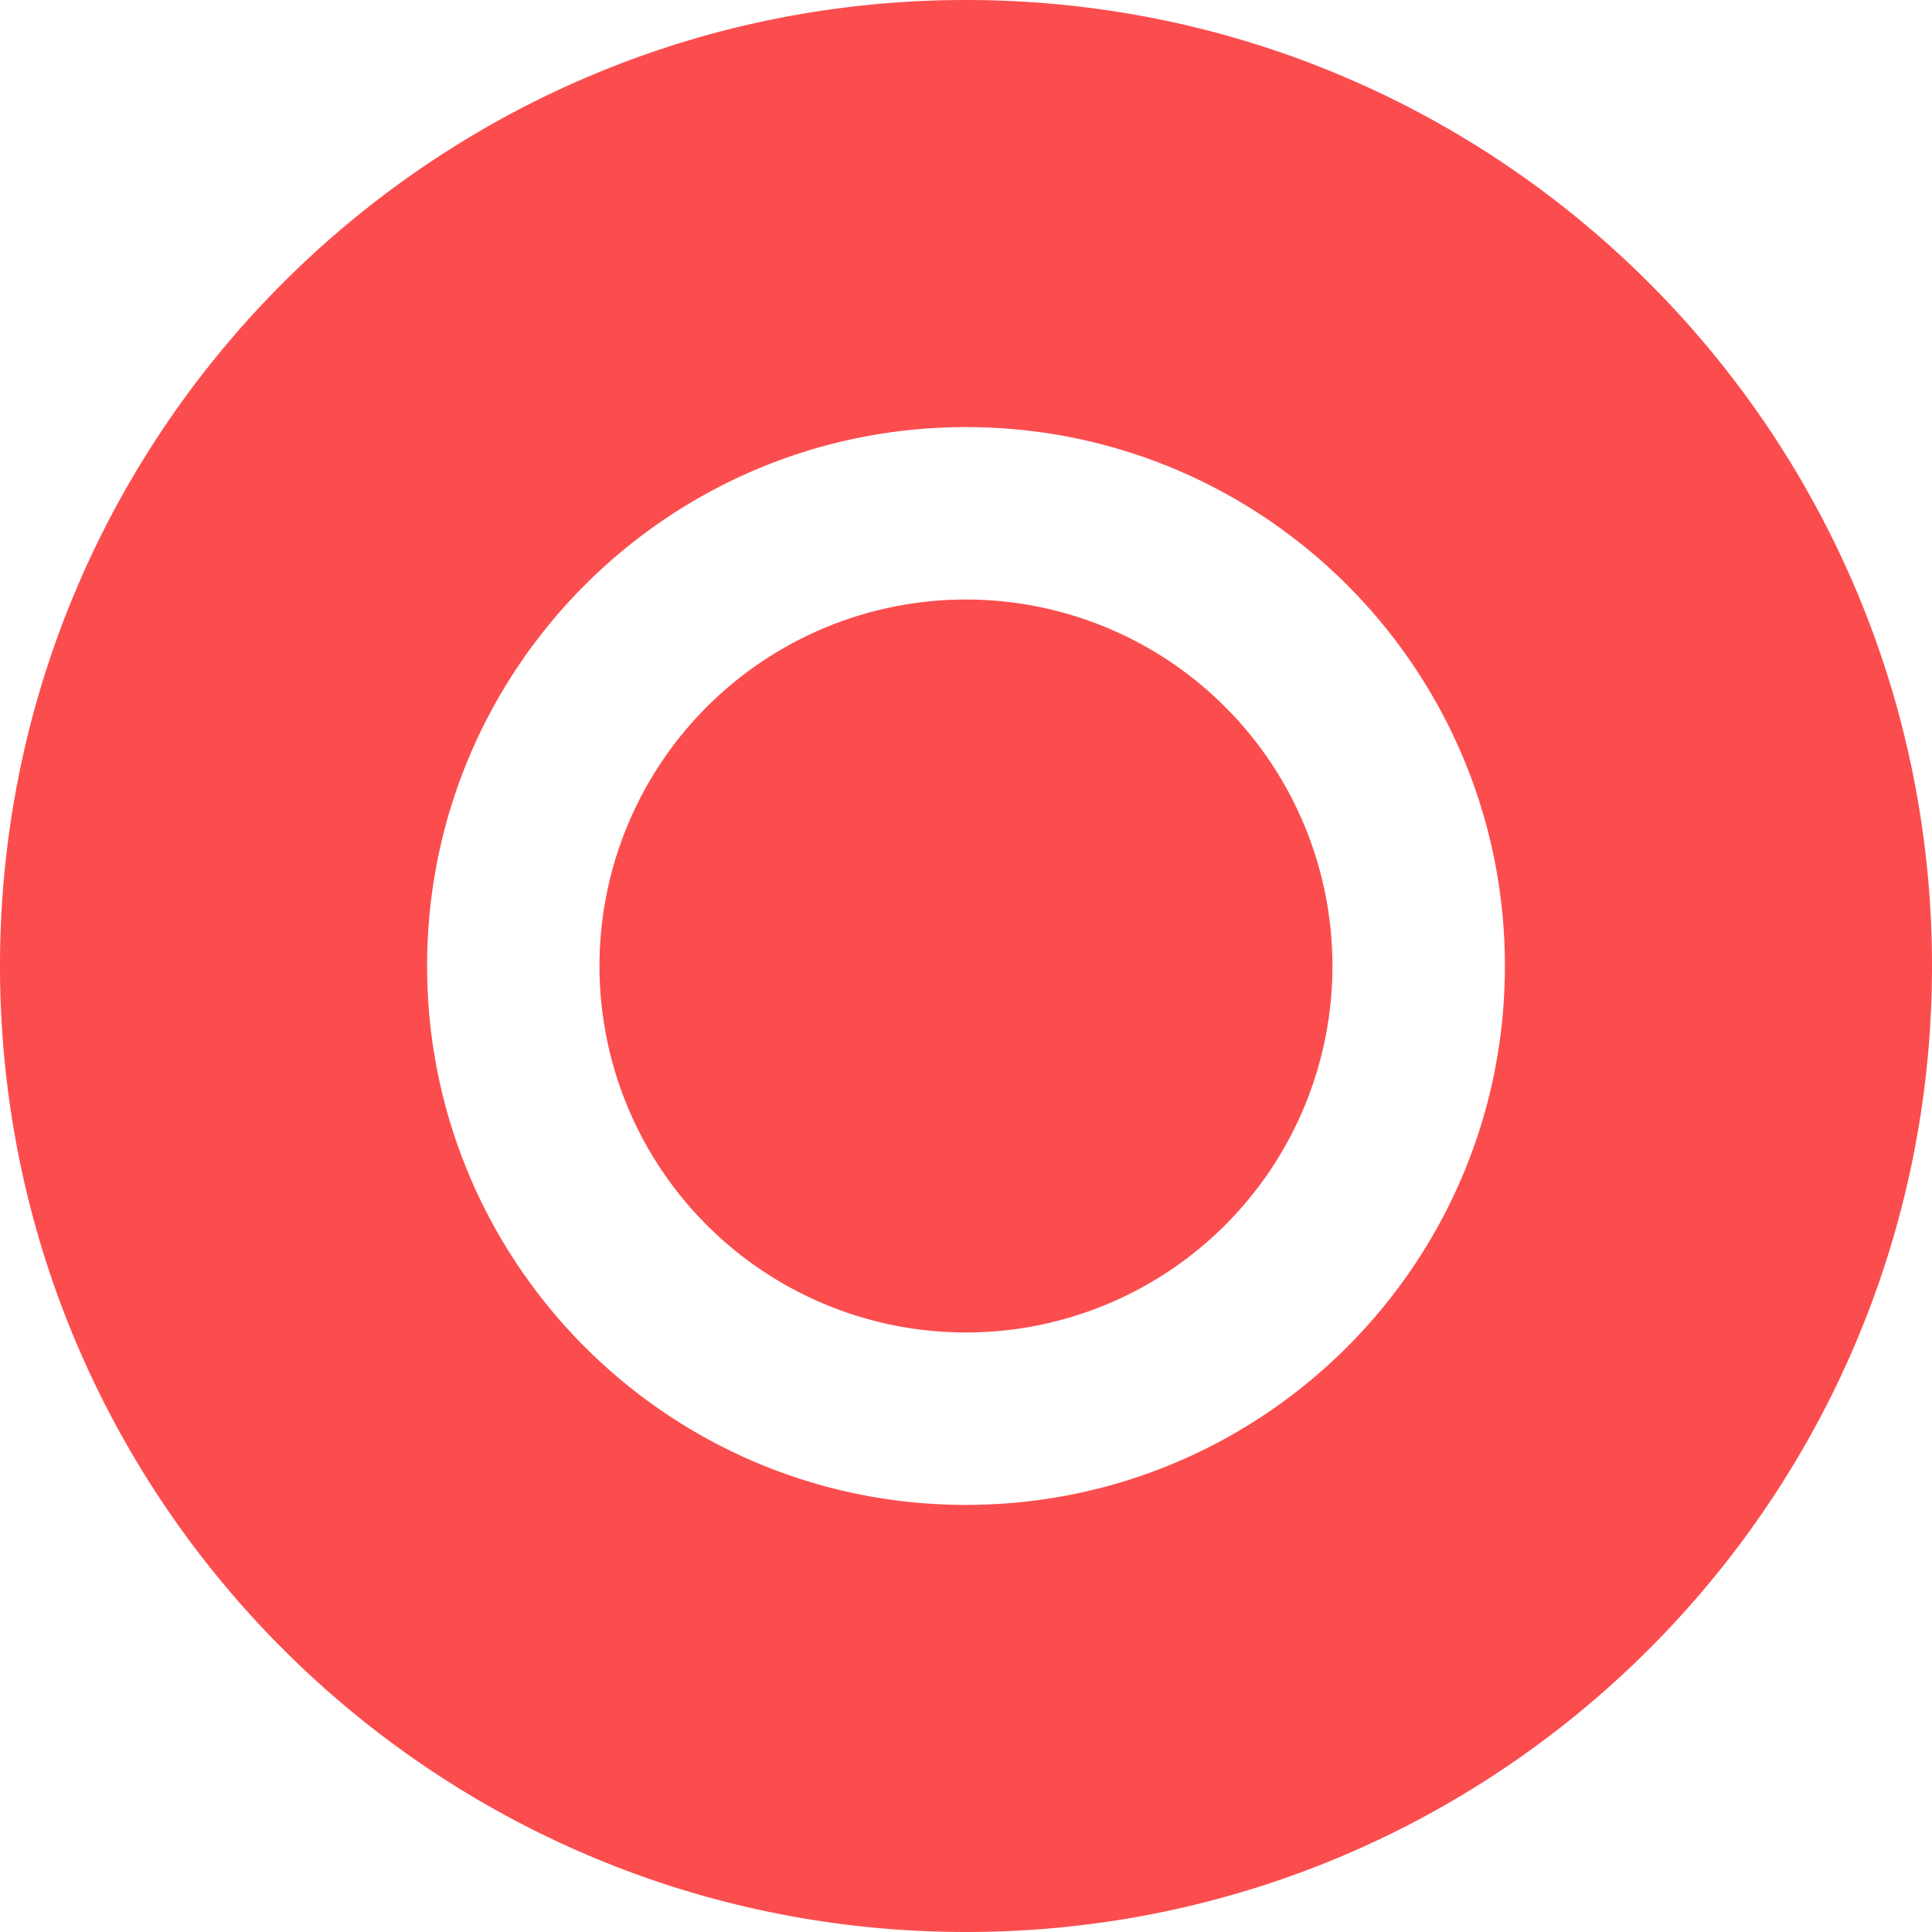<svg xmlns="http://www.w3.org/2000/svg" viewBox="0 0 864 864"><defs><style>.cls-1{isolation:isolate;}.cls-2{fill:#fb4d4e;fill-rule:evenodd;}</style></defs><title>未标题-1</title><g id="椭圆_1_拷贝_2" data-name="椭圆 1 拷贝 2" class="cls-1"><g id="椭圆_1_拷贝_2-2" data-name="椭圆 1 拷贝 2"><path class="cls-2" d="M512,80C273.41,80,80,273.41,80,512S273.41,944,512,944,944,750.59,944,512,750.59,80,512,80Zm0,673c-133.1,0-241-107.9-241-241s107.9-241,241-241,241,107.9,241,241S645.09,753,512,753Zm0-404.89A163.89,163.89,0,1,0,675.87,512,163.89,163.89,0,0,0,512,348.11Z" transform="translate(-80 -80)"/></g></g></svg>